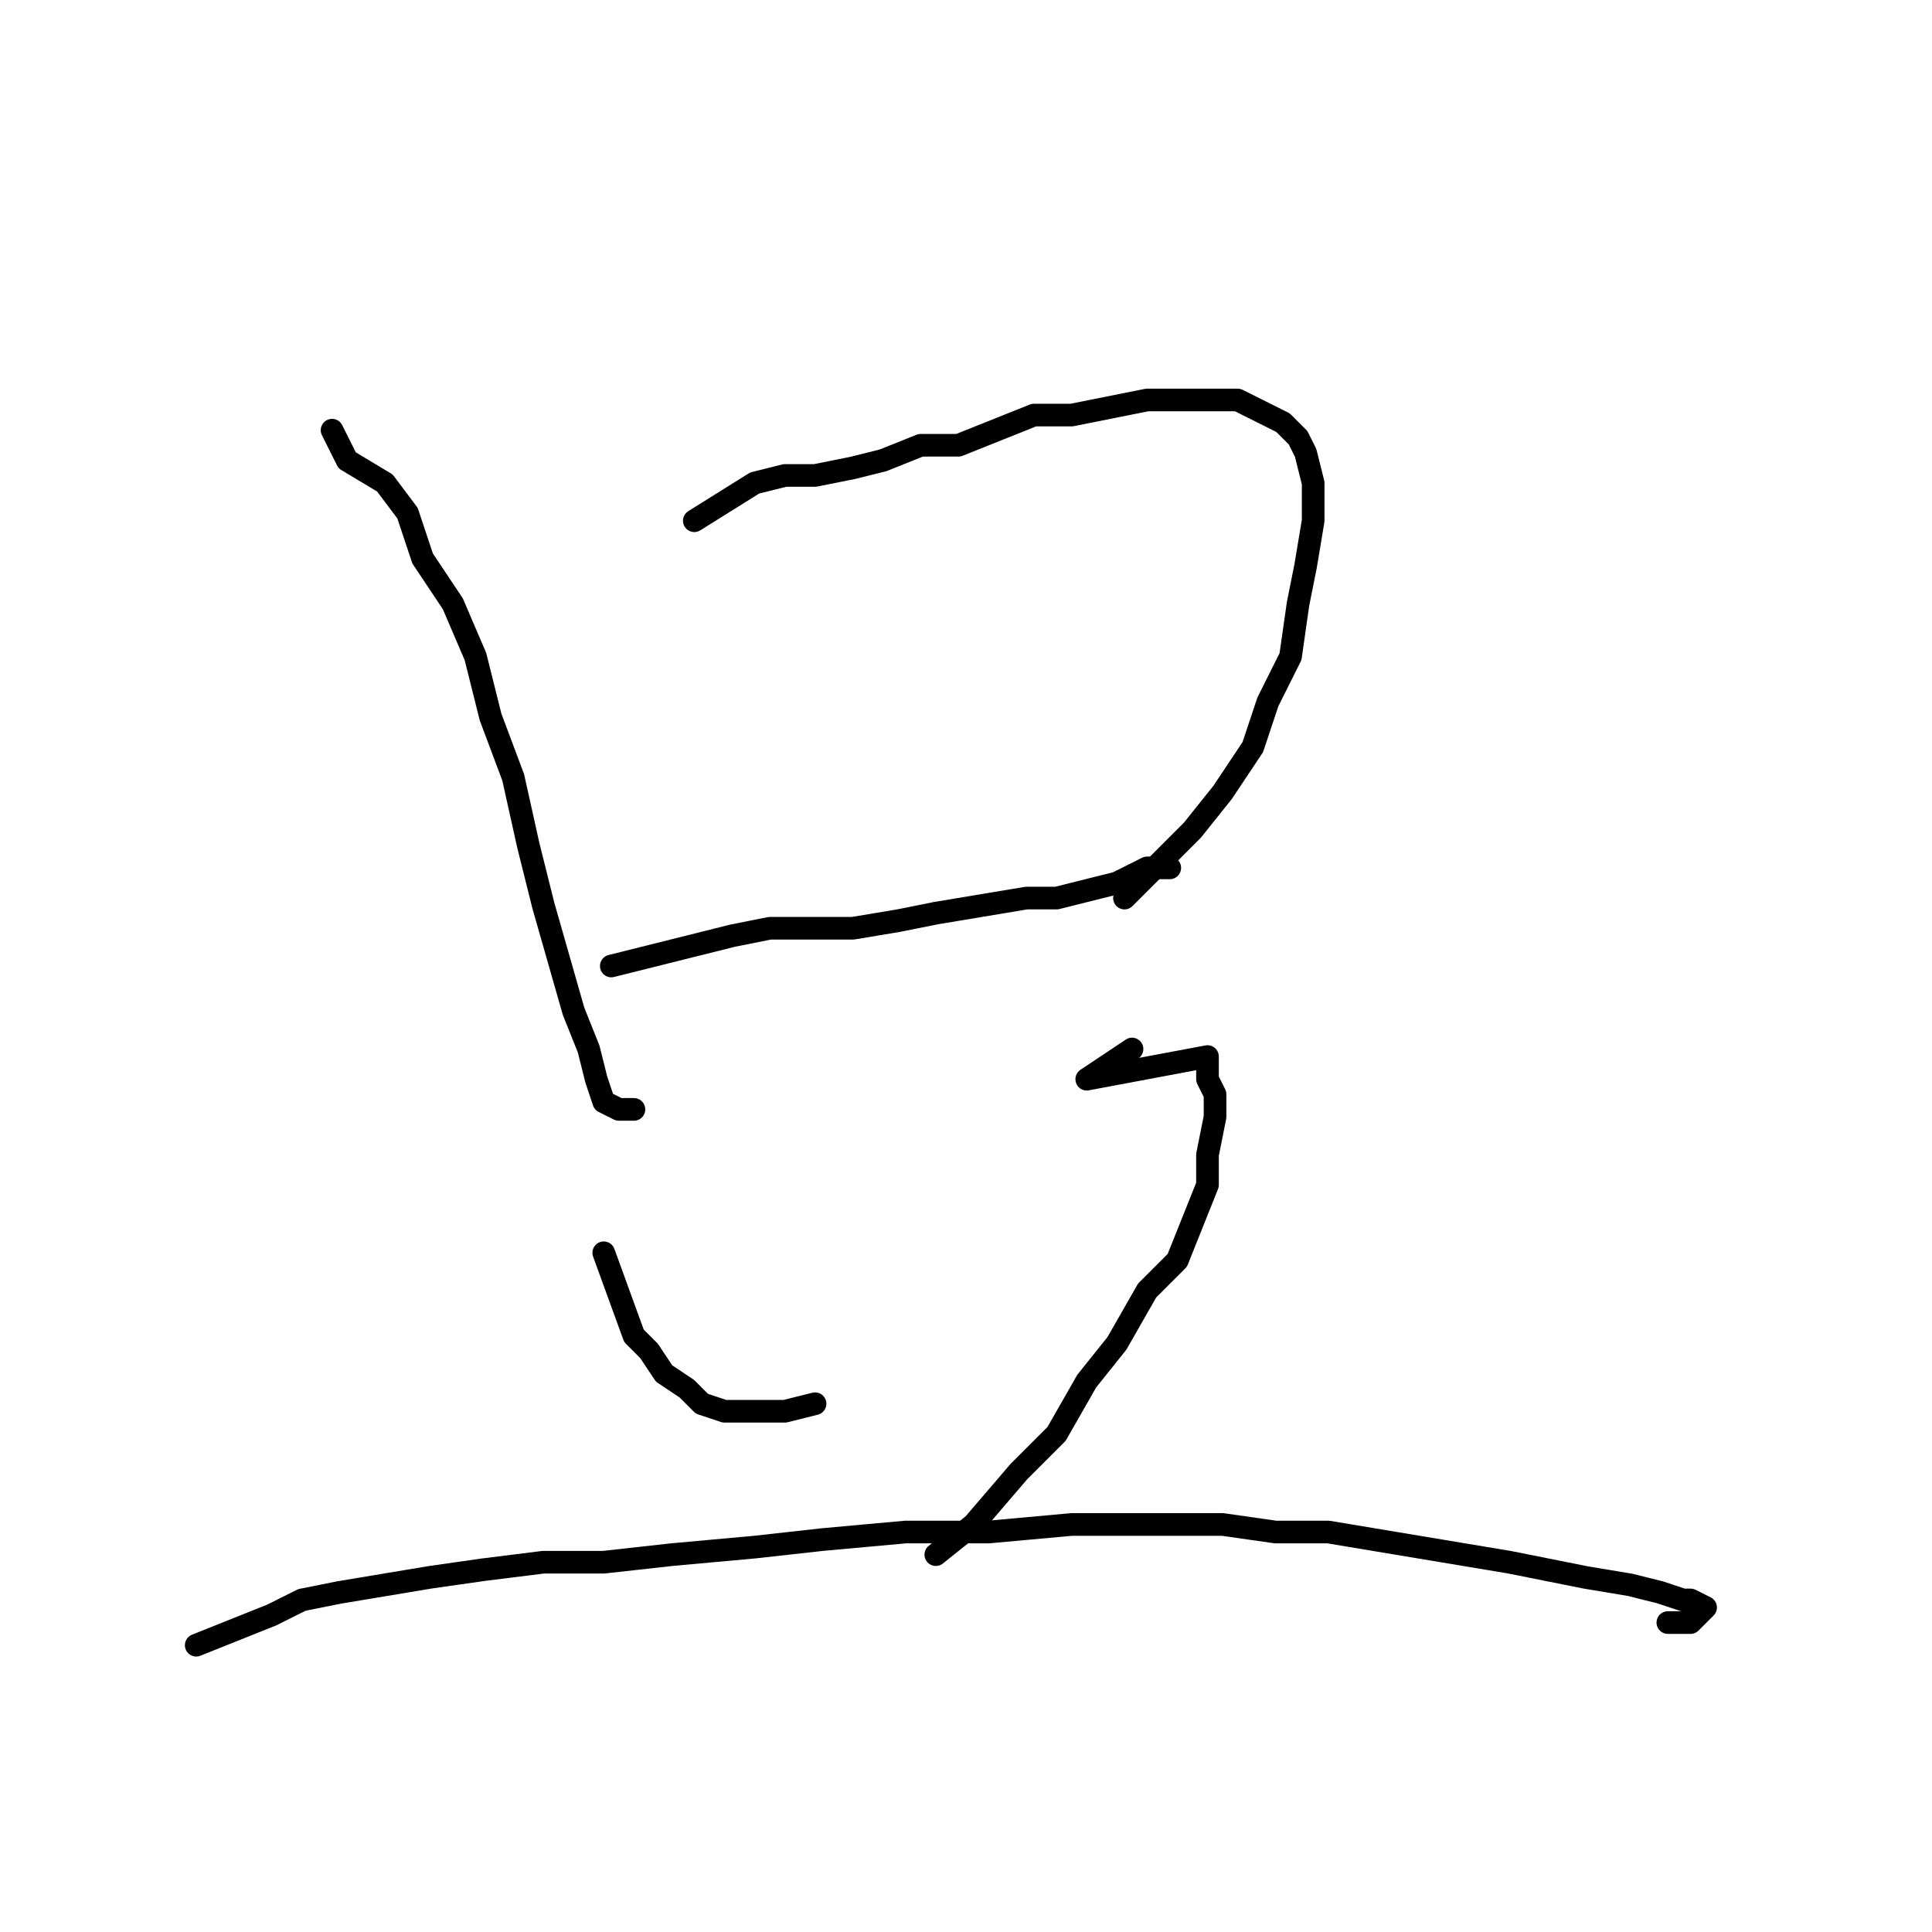 <?xml version="1.0" standalone="no"?>
    <svg width="256" height="256" xmlns="http://www.w3.org/2000/svg" version="1.1">
    <polyline stroke="black" stroke-width="3" stroke-linecap="round" fill="transparent" stroke-linejoin="round" points="44 57 46 61 51 64 54 68 56 74 60 80 63 87 65 95 68 103 70 112 72 120 74 127 76 134 78 139 79 143 80 146 82 147 83 147 84 147 84 147 " />
        <polyline stroke="black" stroke-width="3" stroke-linecap="round" fill="transparent" stroke-linejoin="round" points="92 69 100 64 104 63 108 63 113 62 117 61 122 59 127 59 132 57 137 55 142 55 147 54 152 53 156 53 160 53 164 53 166 54 168 55 170 56 172 58 173 60 174 64 174 69 173 75 172 80 171 87 168 93 166 99 162 105 158 110 153 115 149 119 149 119 " />
        <polyline stroke="black" stroke-width="3" stroke-linecap="round" fill="transparent" stroke-linejoin="round" points="81 128 93 125 97 124 102 123 108 123 113 123 119 122 124 121 130 120 136 119 140 119 144 118 148 117 150 116 152 115 153 115 155 115 154 115 154 115 " />
        <polyline stroke="black" stroke-width="3" stroke-linecap="round" fill="transparent" stroke-linejoin="round" points="80 166 84 177 86 179 88 182 91 184 93 186 96 187 98 187 101 187 104 187 108 186 108 186 " />
        <polyline stroke="black" stroke-width="3" stroke-linecap="round" fill="transparent" stroke-linejoin="round" points="150 139 144 143 160 140 160 143 161 145 161 148 160 153 160 157 158 162 156 167 152 171 148 178 144 183 140 190 135 195 129 202 124 206 124 206 " />
        <polyline stroke="black" stroke-width="3" stroke-linecap="round" fill="transparent" stroke-linejoin="round" points="26 218 36 214 40 212 45 211 51 210 57 209 64 208 72 207 80 207 89 206 100 205 109 204 120 203 131 203 142 202 152 202 162 202 169 203 172 203 176 203 188 205 200 207 210 209 216 210 220 211 223 212 224 212 226 213 225 214 224 215 221 215 221 215 " />
        </svg>
